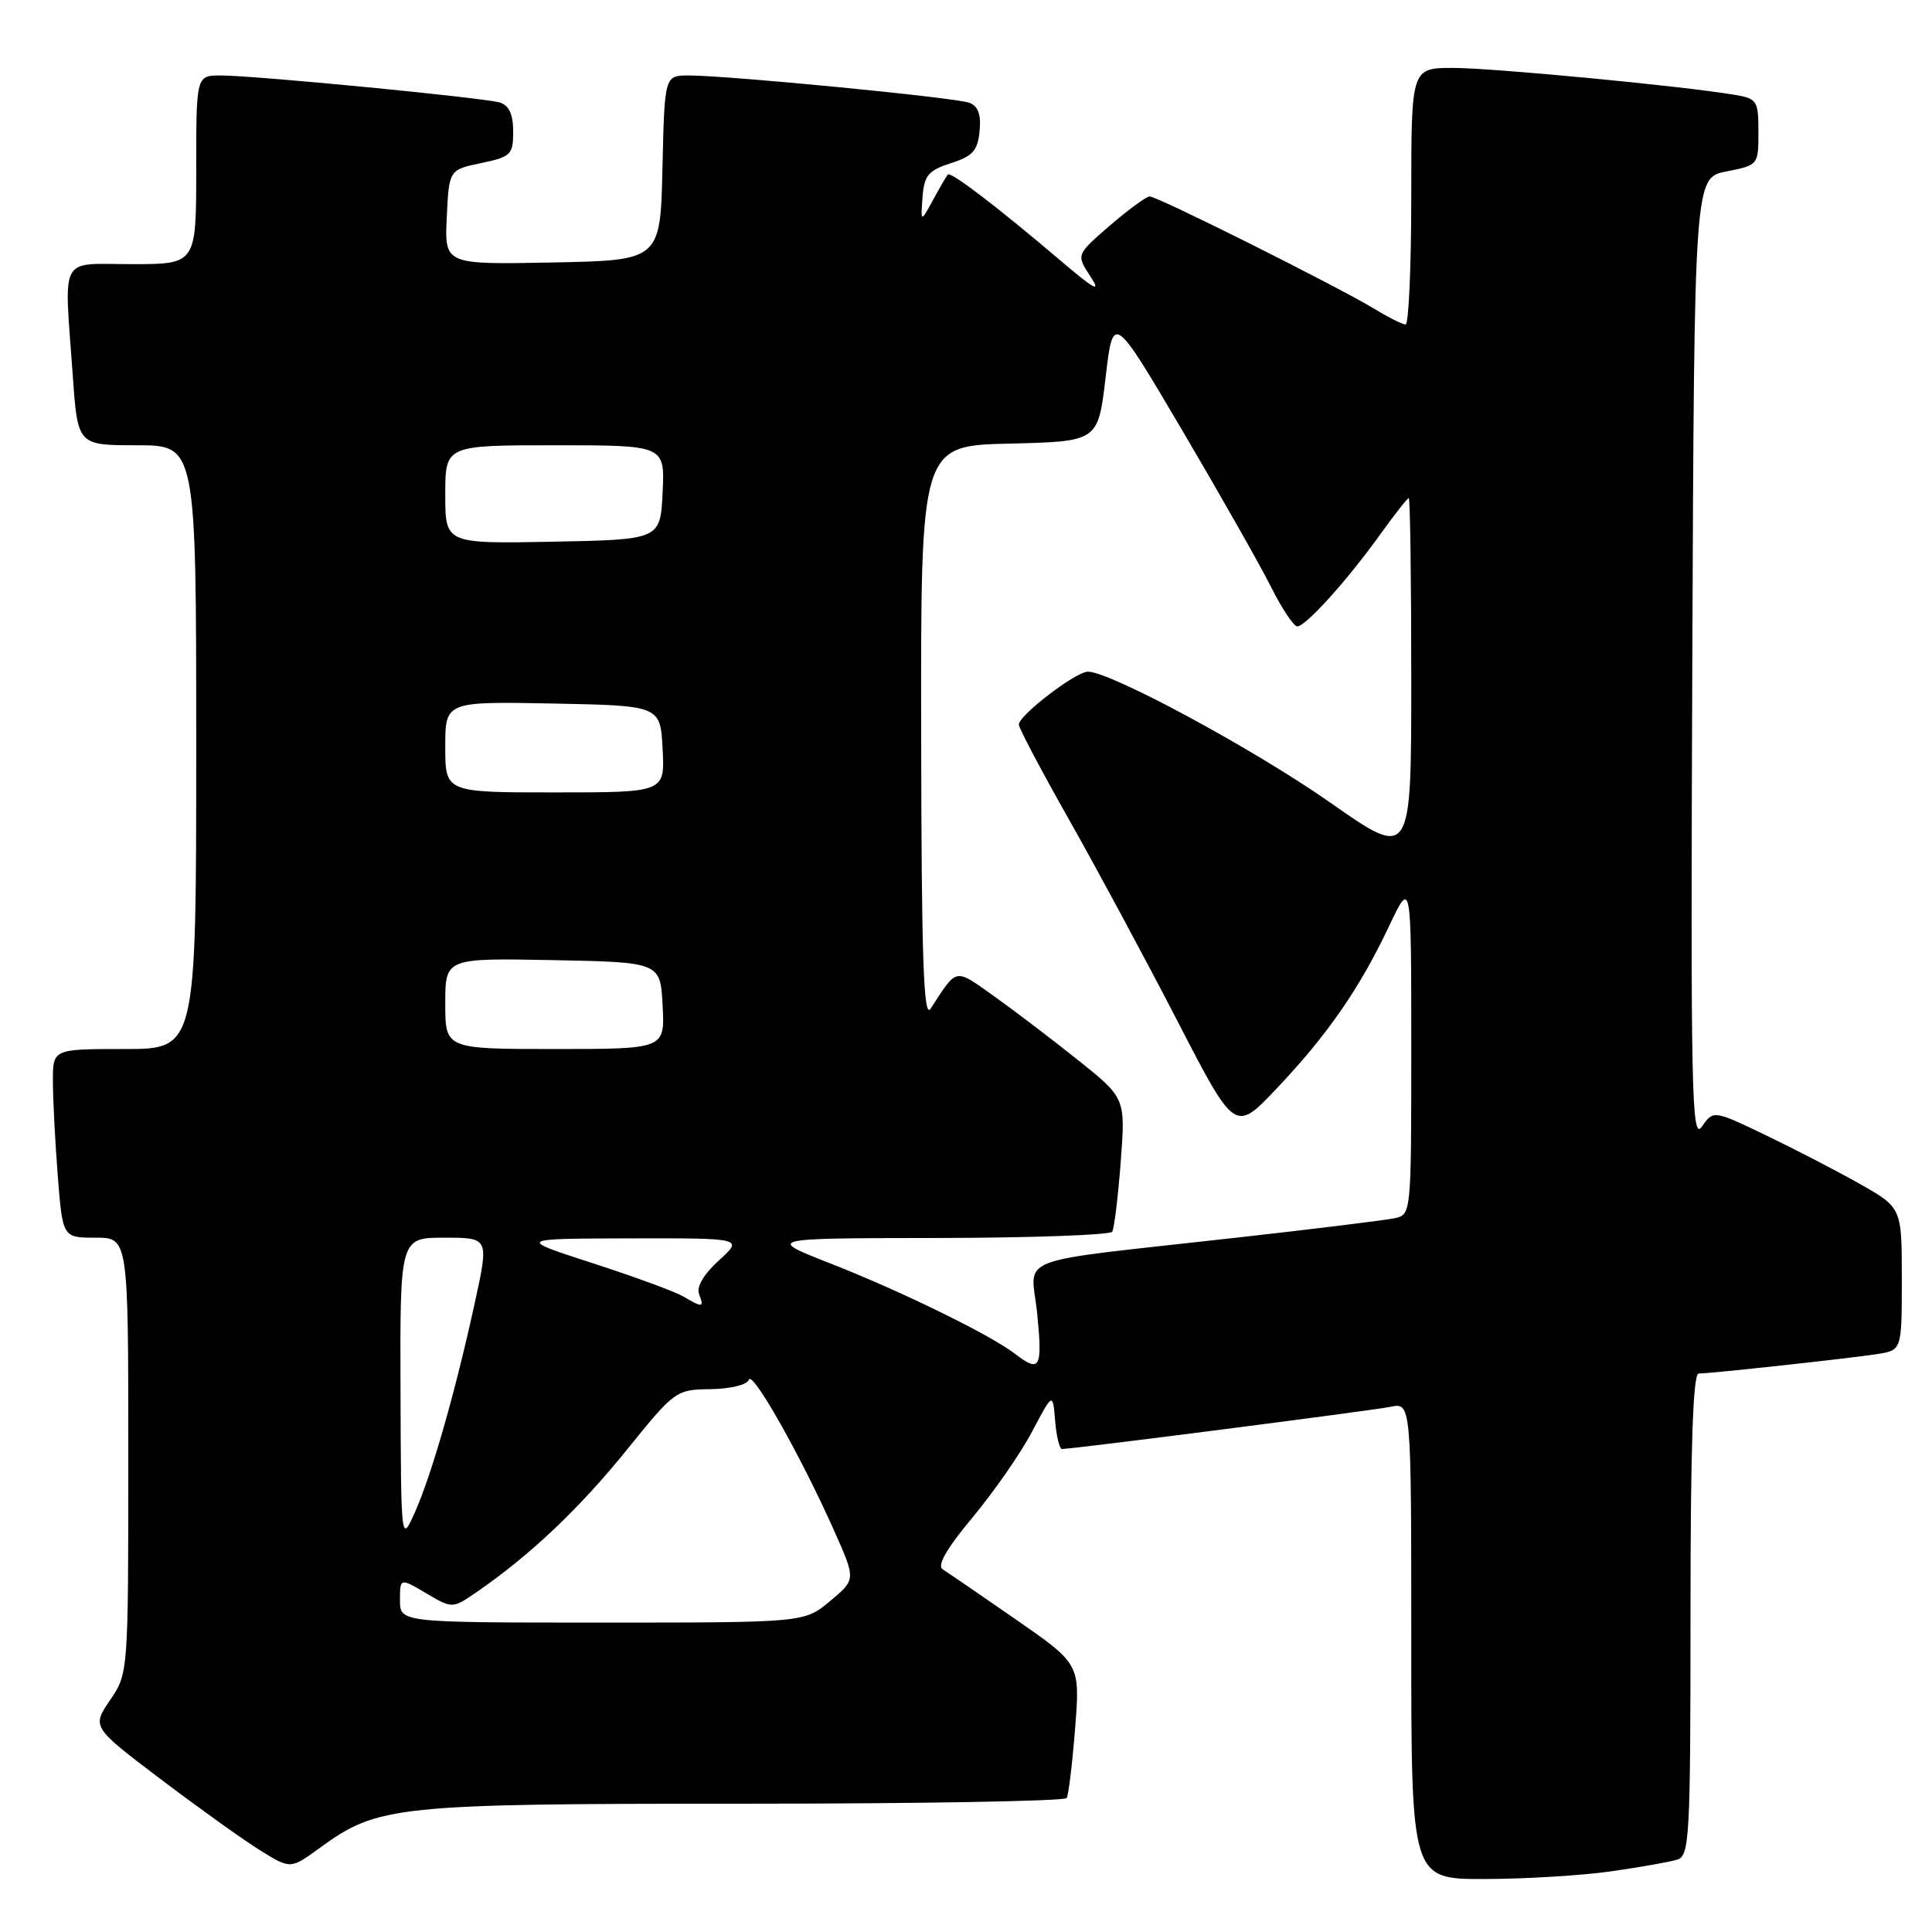 <?xml version="1.0" encoding="UTF-8" standalone="no"?>
<!DOCTYPE svg PUBLIC "-//W3C//DTD SVG 1.1//EN" "http://www.w3.org/Graphics/SVG/1.1/DTD/svg11.dtd" >
<svg xmlns="http://www.w3.org/2000/svg" xmlns:xlink="http://www.w3.org/1999/xlink" version="1.1" viewBox="0 0 256 256">
 <g >
 <path fill="currentColor"
d=" M 213.50 247.96 C 217.35 247.41 221.29 246.71 222.25 246.41 C 223.87 245.91 224.00 243.47 224.00 213.93 C 224.00 191.74 224.33 182.00 225.08 182.00 C 226.68 182.00 244.99 180.00 248.75 179.42 C 252.00 178.91 252.00 178.91 252.00 169.46 C 252.00 160.02 252.00 160.02 246.37 156.84 C 243.28 155.09 237.66 152.19 233.89 150.38 C 227.04 147.10 227.04 147.10 225.51 149.28 C 224.14 151.25 224.01 145.15 224.24 87.51 C 224.50 23.56 224.50 23.56 228.75 22.72 C 232.98 21.89 233.00 21.86 233.00 17.49 C 233.00 13.31 232.84 13.06 229.75 12.55 C 222.77 11.38 197.80 9.00 192.54 9.00 C 187.00 9.00 187.00 9.00 187.00 26.00 C 187.00 35.35 186.66 43.00 186.25 43.00 C 185.84 42.99 183.99 42.07 182.14 40.94 C 177.30 38.00 153.32 25.99 152.33 26.03 C 151.87 26.05 149.50 27.79 147.05 29.90 C 142.60 33.75 142.60 33.75 144.48 36.62 C 145.96 38.88 145.09 38.42 140.43 34.45 C 132.16 27.42 125.97 22.69 125.59 23.13 C 125.41 23.33 124.53 24.85 123.63 26.50 C 121.99 29.50 121.99 29.50 122.24 26.12 C 122.46 23.24 123.00 22.59 126.00 21.62 C 128.89 20.70 129.55 19.96 129.80 17.38 C 130.02 15.19 129.61 14.06 128.44 13.62 C 126.66 12.93 96.62 10.01 91.28 10.00 C 88.06 10.00 88.06 10.00 87.78 22.25 C 87.50 34.50 87.50 34.50 73.20 34.78 C 58.90 35.06 58.90 35.06 59.20 28.78 C 59.50 22.50 59.50 22.50 63.75 21.61 C 67.71 20.78 68.00 20.49 68.00 17.43 C 68.00 15.16 67.45 13.97 66.25 13.59 C 64.15 12.95 33.88 10.01 29.25 10.00 C 26.00 10.00 26.00 10.00 26.00 22.50 C 26.00 35.00 26.00 35.00 17.50 35.00 C 7.68 35.00 8.49 33.48 9.65 49.85 C 10.30 59.00 10.30 59.00 18.15 59.00 C 26.00 59.00 26.00 59.00 26.00 99.00 C 26.00 139.00 26.00 139.00 16.50 139.00 C 7.00 139.00 7.00 139.00 7.01 143.25 C 7.01 145.59 7.30 151.21 7.65 155.75 C 8.30 164.00 8.30 164.00 12.65 164.00 C 17.00 164.00 17.00 164.00 17.00 192.86 C 17.00 221.72 17.00 221.72 14.58 225.28 C 12.17 228.84 12.17 228.84 21.33 235.78 C 26.38 239.60 32.30 243.84 34.50 245.20 C 38.50 247.68 38.50 247.68 42.41 244.83 C 50.08 239.24 52.41 239.00 98.62 239.00 C 121.87 239.00 141.09 238.66 141.34 238.25 C 141.59 237.84 142.09 233.68 142.46 229.00 C 143.12 220.50 143.12 220.50 134.61 214.59 C 129.92 211.34 125.56 208.35 124.92 207.95 C 124.12 207.46 125.42 205.20 128.90 201.03 C 131.73 197.62 135.28 192.51 136.77 189.67 C 139.50 184.50 139.50 184.50 139.81 188.25 C 139.98 190.31 140.39 192.00 140.72 192.00 C 142.20 192.00 181.79 186.91 184.25 186.41 C 187.00 185.84 187.00 185.84 187.00 217.42 C 187.00 249.00 187.00 249.00 196.75 248.98 C 202.11 248.97 209.65 248.51 213.50 247.96 Z  M 53.00 212.03 C 53.00 209.07 53.00 209.07 56.48 211.12 C 59.95 213.17 59.95 213.17 63.23 210.91 C 70.26 206.06 76.77 199.89 83.00 192.18 C 89.42 184.24 89.56 184.13 94.17 184.07 C 96.81 184.03 99.00 183.49 99.23 182.82 C 99.67 181.50 106.18 193.05 110.56 202.90 C 113.41 209.30 113.41 209.30 109.99 212.15 C 106.58 215.00 106.58 215.00 79.79 215.00 C 53.00 215.00 53.00 215.00 53.00 212.03 Z  M 53.07 184.25 C 53.00 164.00 53.00 164.00 58.90 164.00 C 64.80 164.00 64.80 164.00 62.91 172.64 C 60.34 184.43 57.22 195.32 55.00 200.33 C 53.14 204.50 53.14 204.50 53.07 184.25 Z  M 134.50 179.39 C 131.32 176.92 119.33 171.05 110.04 167.42 C 101.50 164.07 101.50 164.07 124.19 164.04 C 136.67 164.02 147.10 163.64 147.37 163.21 C 147.64 162.77 148.15 158.61 148.50 153.96 C 149.14 145.50 149.14 145.50 142.82 140.45 C 139.34 137.67 134.32 133.85 131.66 131.96 C 126.44 128.26 126.87 128.17 123.31 133.66 C 122.38 135.10 122.10 127.23 122.06 97.28 C 122.00 59.06 122.00 59.06 133.75 58.78 C 145.50 58.50 145.50 58.50 146.50 50.00 C 147.50 41.50 147.50 41.50 156.64 57.00 C 161.66 65.53 166.96 74.86 168.41 77.75 C 169.85 80.64 171.42 83.00 171.90 83.00 C 173.02 83.00 178.58 76.83 182.93 70.75 C 184.81 68.14 186.49 66.00 186.67 66.00 C 186.85 66.00 187.00 76.77 187.00 89.94 C 187.00 113.87 187.00 113.87 176.25 106.34 C 166.13 99.25 147.15 89.00 144.15 89.00 C 142.55 89.00 135.00 94.78 135.00 96.01 C 135.00 96.47 138.01 102.17 141.69 108.67 C 145.37 115.18 151.81 127.15 156.01 135.28 C 163.64 150.06 163.64 150.06 169.12 144.28 C 175.85 137.19 180.14 131.00 184.03 122.78 C 187.00 116.50 187.00 116.50 187.00 138.73 C 187.00 160.96 187.00 160.96 184.75 161.43 C 183.51 161.69 174.18 162.84 164.00 163.98 C 133.35 167.43 136.66 166.16 137.44 174.13 C 138.15 181.31 137.80 181.94 134.50 179.39 Z  M 90.50 171.77 C 89.40 171.13 84.00 169.15 78.50 167.37 C 68.50 164.13 68.50 164.13 83.50 164.09 C 98.50 164.06 98.50 164.06 95.27 167.00 C 93.26 168.83 92.26 170.51 92.63 171.47 C 93.32 173.28 93.13 173.31 90.50 171.77 Z  M 59.00 132.97 C 59.00 126.95 59.00 126.95 73.25 127.22 C 87.50 127.50 87.50 127.50 87.80 133.25 C 88.10 139.00 88.10 139.00 73.55 139.00 C 59.00 139.00 59.00 139.00 59.00 132.97 Z  M 59.00 98.97 C 59.00 92.95 59.00 92.95 73.25 93.22 C 87.50 93.50 87.50 93.50 87.80 99.25 C 88.10 105.00 88.10 105.00 73.55 105.00 C 59.00 105.00 59.00 105.00 59.00 98.97 Z  M 59.00 65.53 C 59.00 59.00 59.00 59.00 73.55 59.00 C 88.10 59.00 88.10 59.00 87.80 65.25 C 87.50 71.50 87.50 71.50 73.25 71.78 C 59.00 72.05 59.00 72.05 59.00 65.53 Z "/>
</g>
</svg>